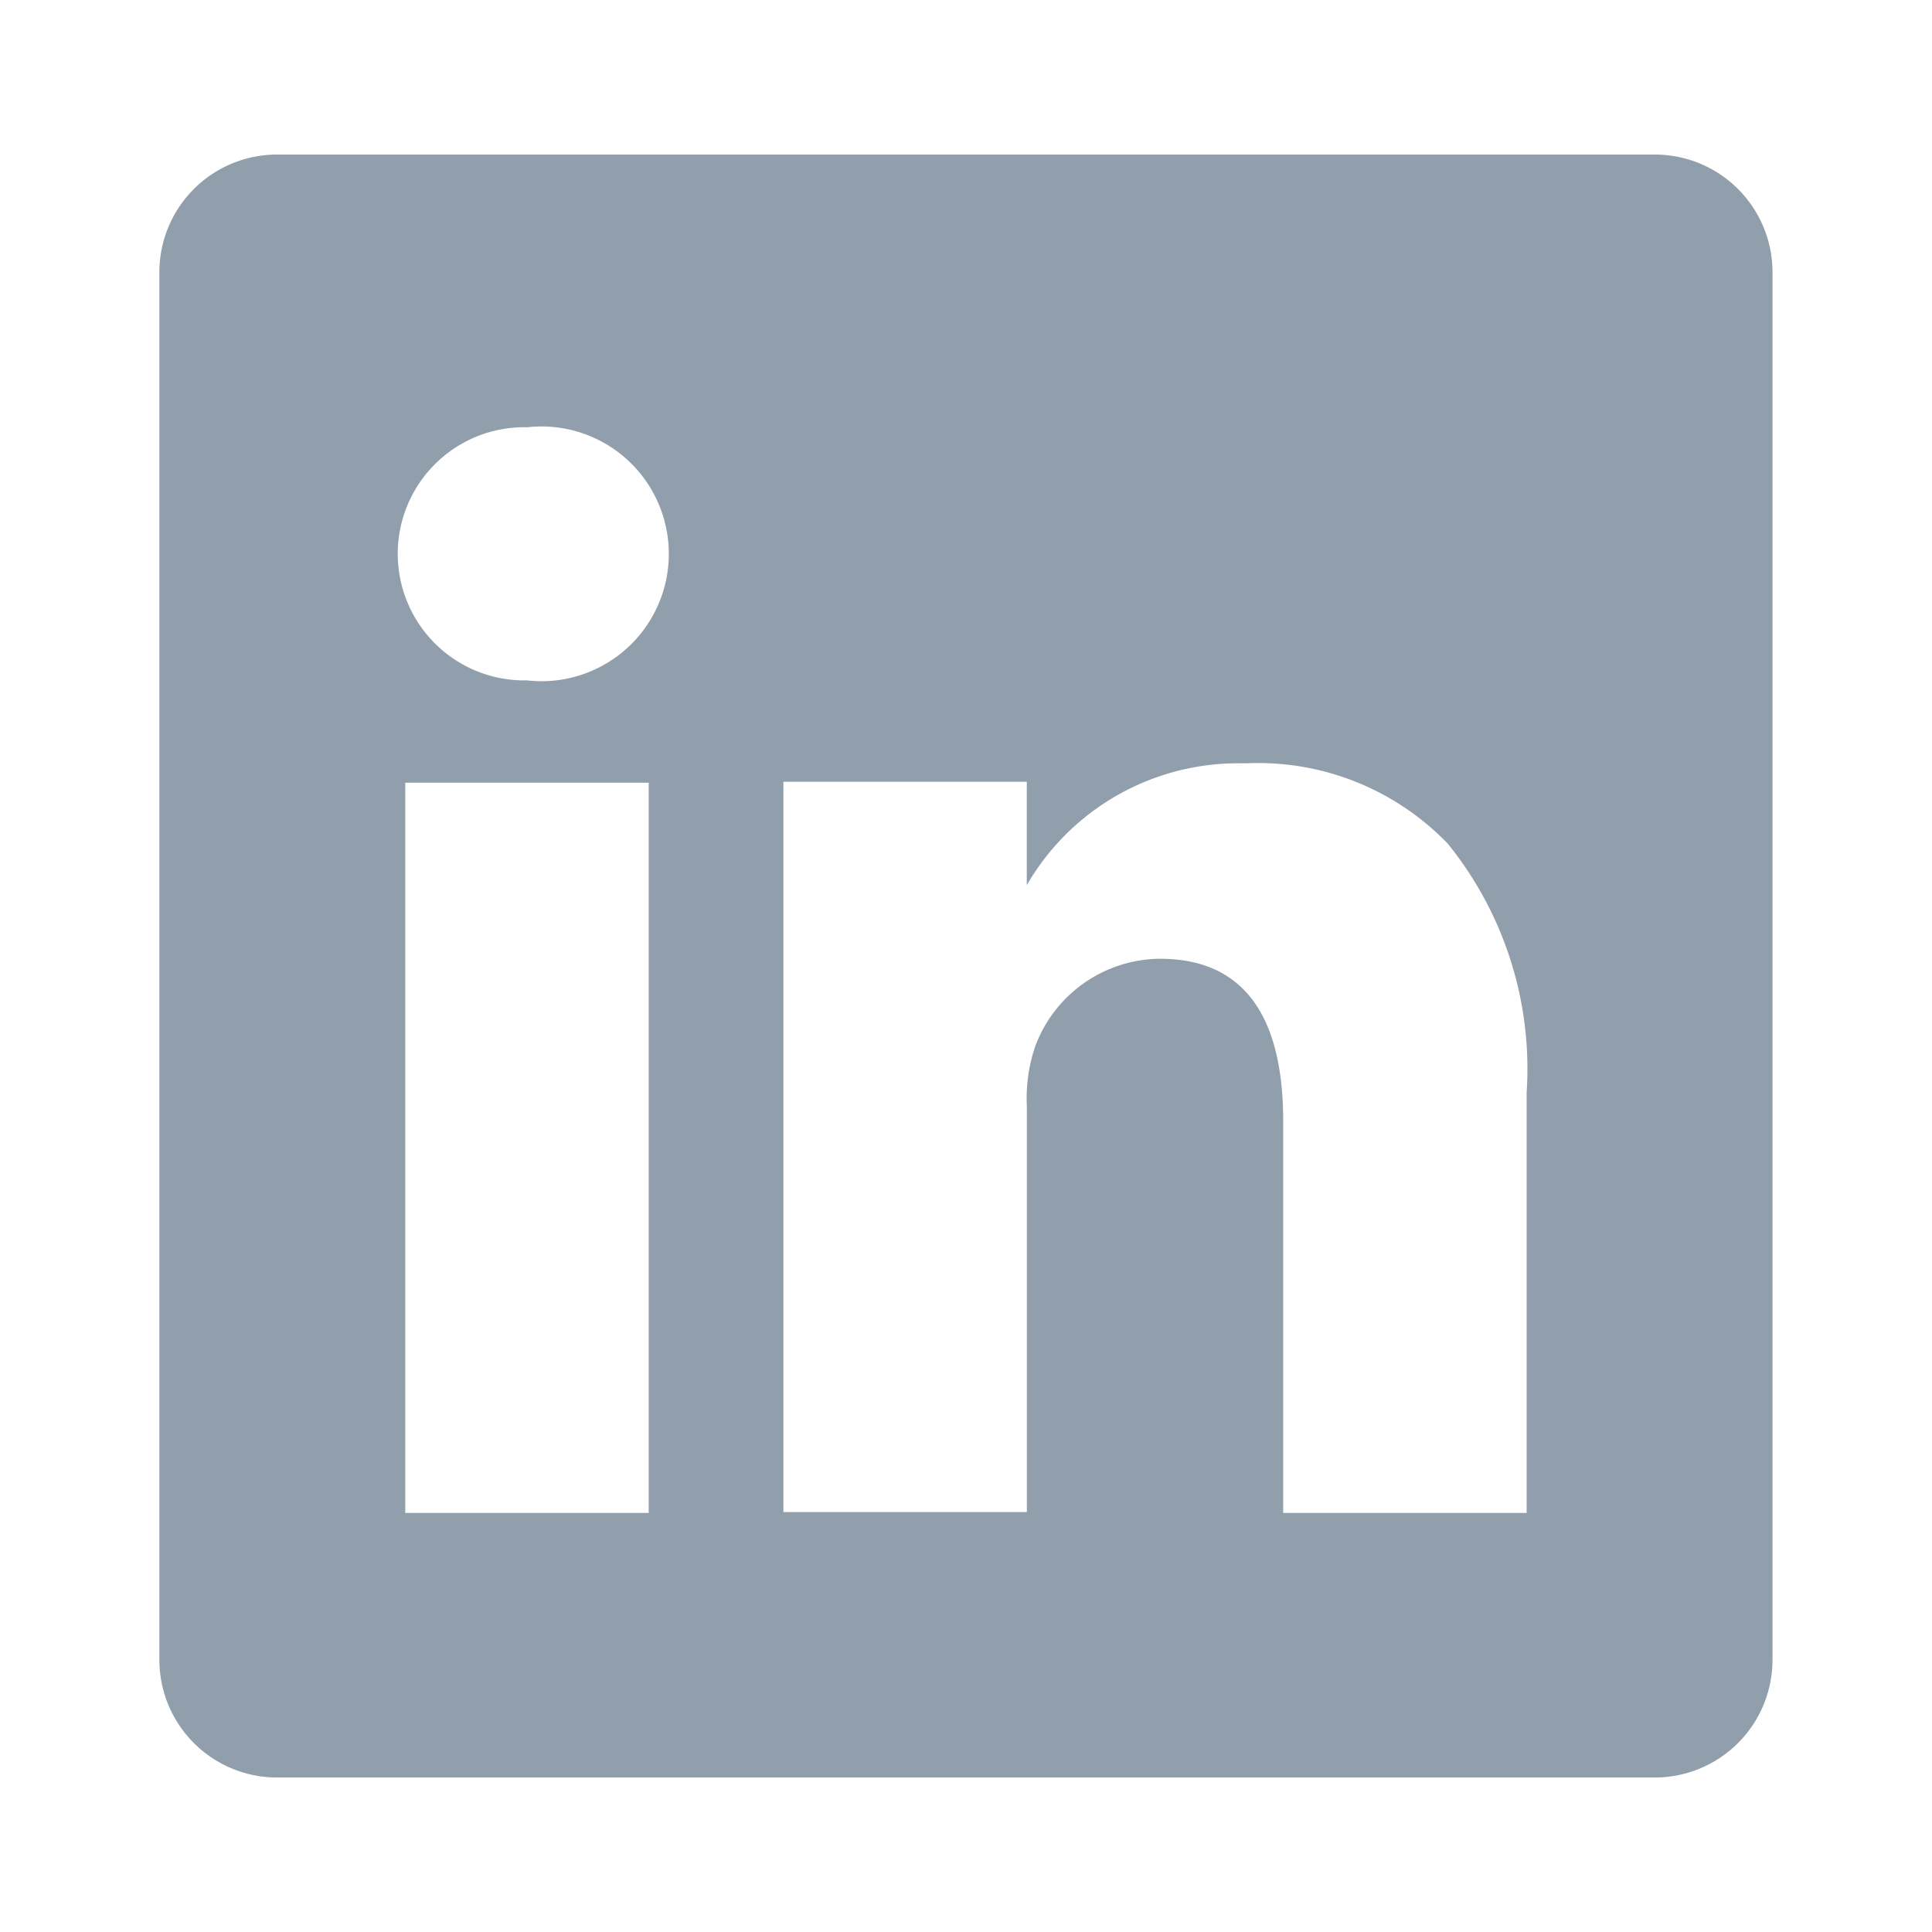 <svg id="Brand" xmlns="http://www.w3.org/2000/svg" width="34.277" height="34.277" viewBox="0 0 34.277 34.277">
  <g id="Iconspace_User_1_25px" data-name="Iconspace_User 1_25px">
    <path id="Path" d="M0,0H34.277V34.277H0Z" fill="none"/>
    <path id="Path-2" data-name="Path" d="M0,0H34.277V34.277H0Z" fill="none"/>
    <g id="linkedin" transform="translate(2.828 2.742)">
      <path id="Shape" d="M26.53,28.794H2.089A2.088,2.088,0,0,1,0,26.734V2.059A2.088,2.088,0,0,1,2.089,0H26.53a2.088,2.088,0,0,1,2.089,2.059V26.734a2.088,2.088,0,0,1-2.089,2.06ZM17.751,14.268c1.452,0,2.187.969,2.187,2.879V24.1h4.319V16.643a6.348,6.348,0,0,0-1.4-4.418A4.672,4.672,0,0,0,19.29,10.8l-.159,0a4.33,4.33,0,0,0-3.742,2.162V11.128H11.071V24.085h4.319v-7.2a2.86,2.86,0,0,1,.144-1.05A2.381,2.381,0,0,1,17.751,14.268ZM4.362,11.144V24.1H8.681V11.144ZM6.522,4.838a2.246,2.246,0,1,0,0,4.491,2.27,2.27,0,0,0,.256.015,2.26,2.26,0,0,0,0-4.52,2.277,2.277,0,0,0-.256.015h0Z" transform="translate(0 0)" fill="#919eab"/>
    </g>
  </g>
</svg>
